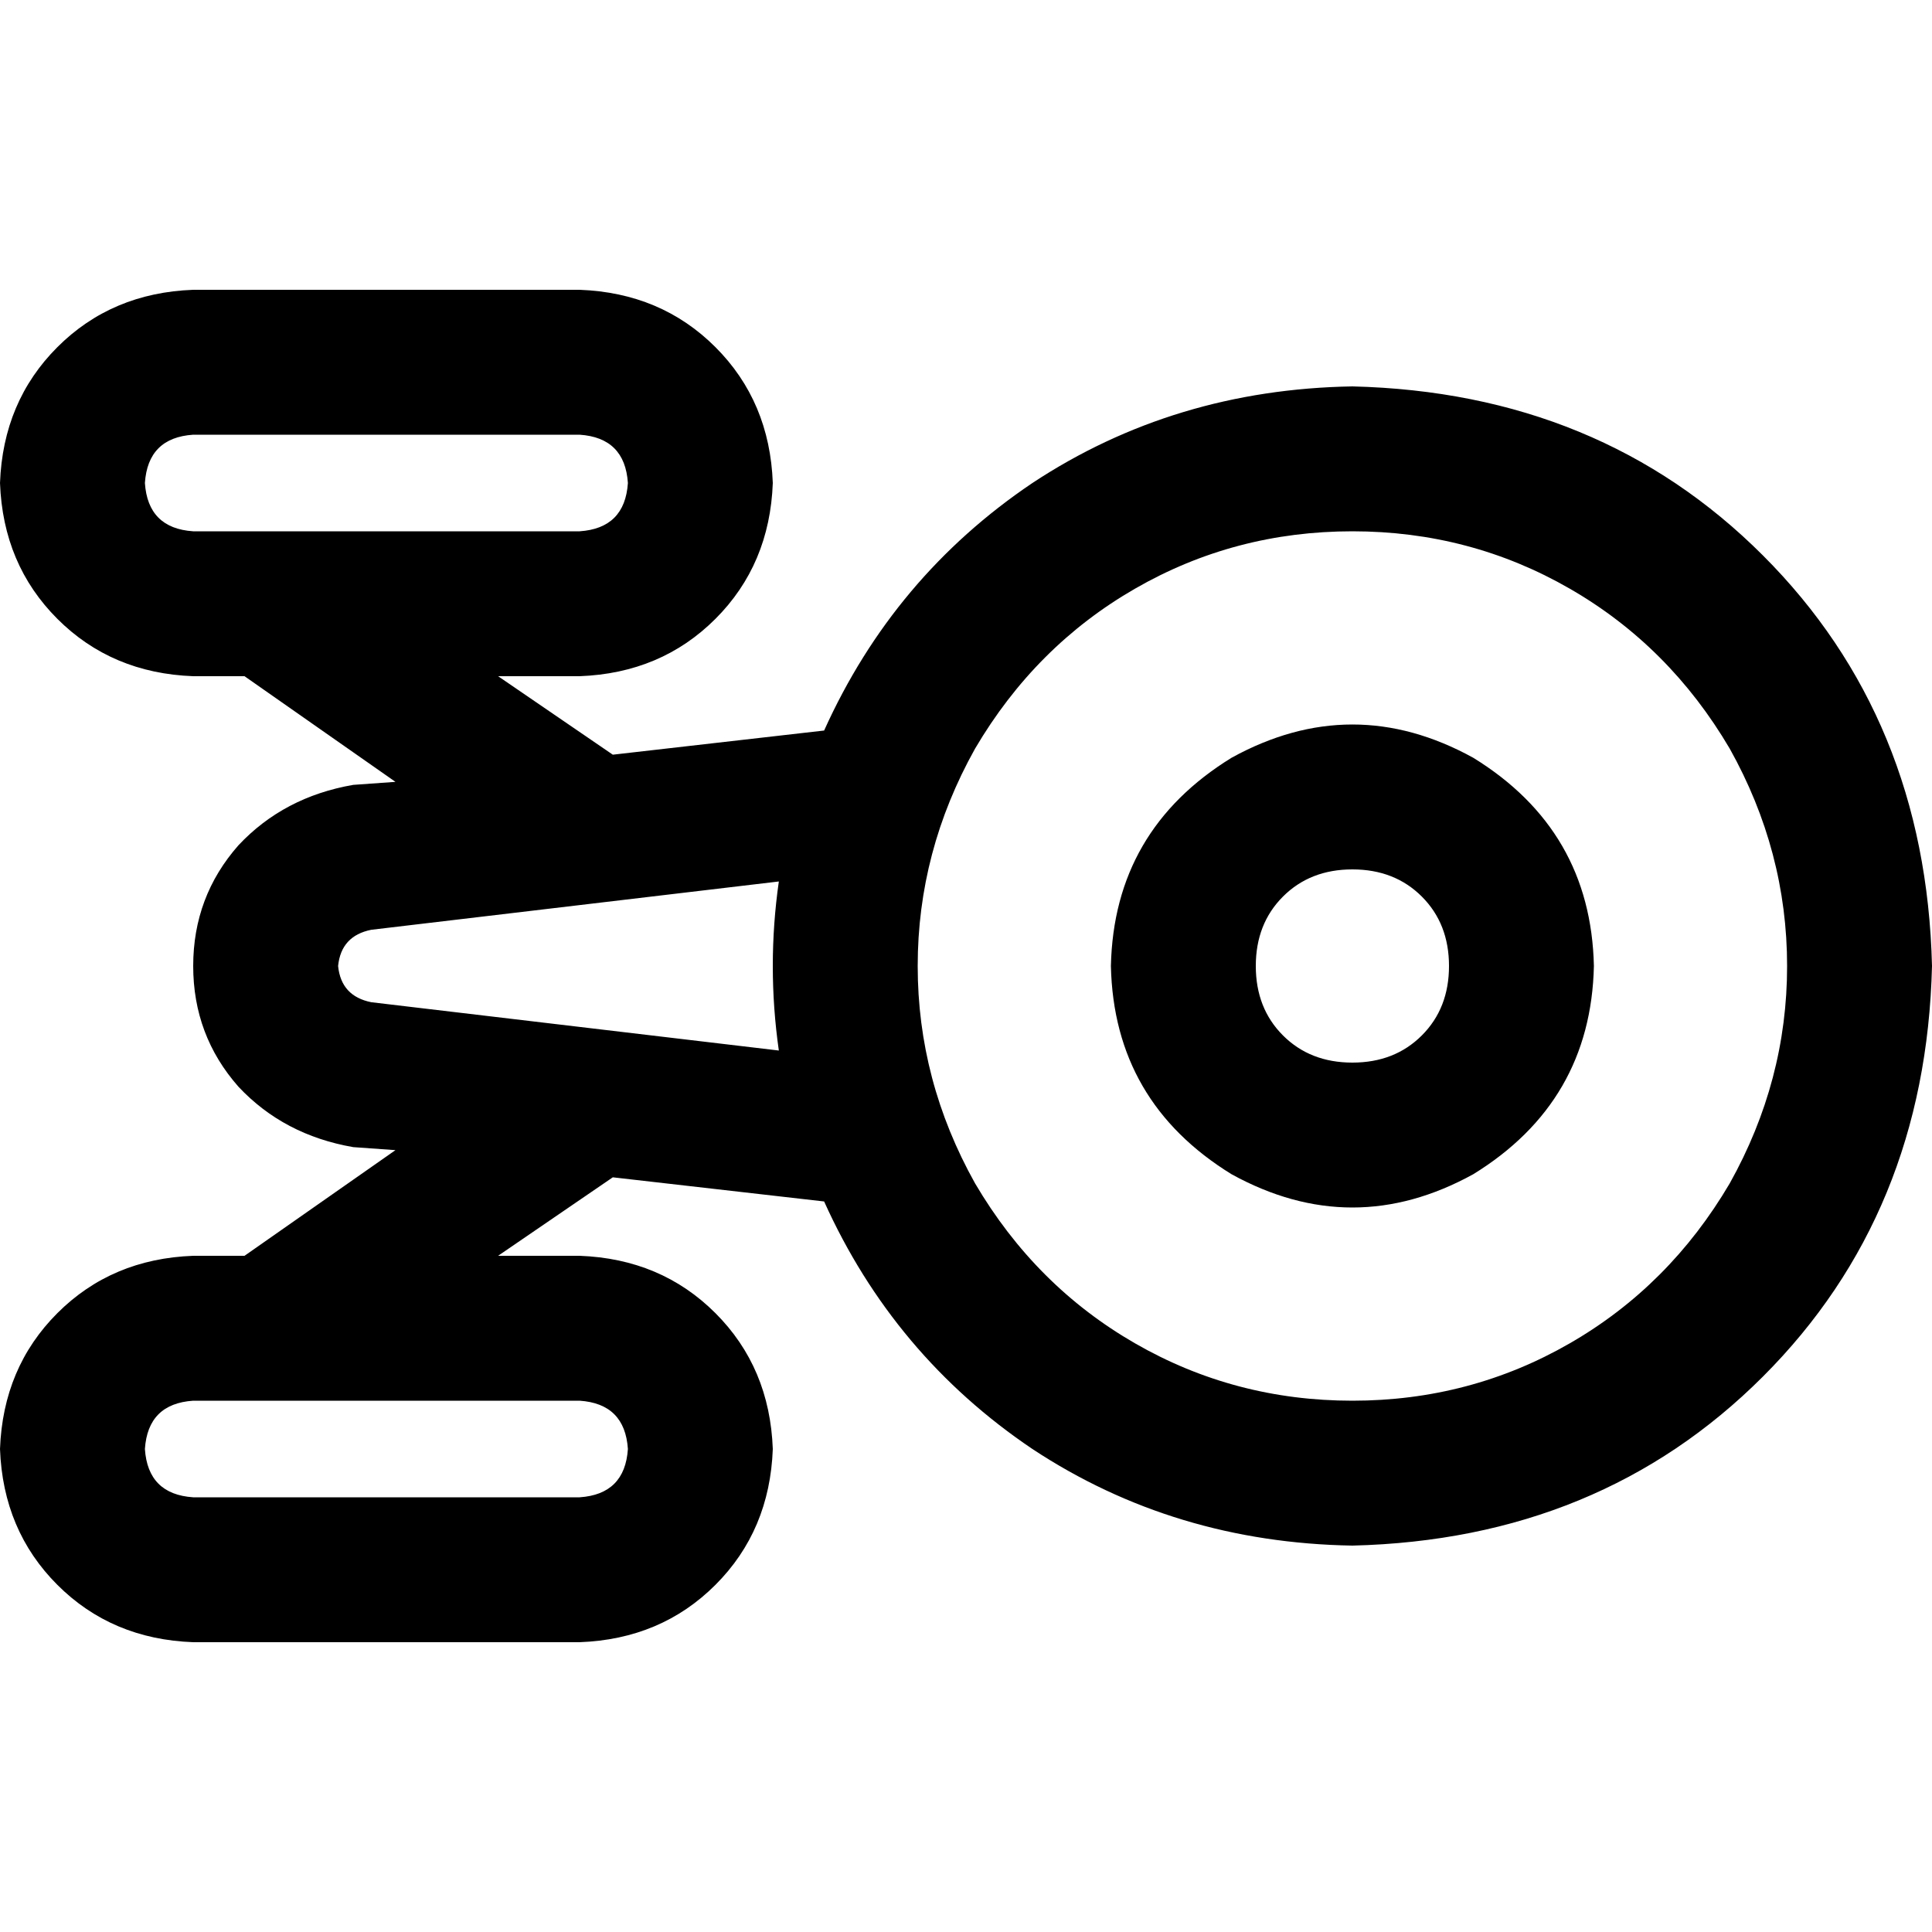 <svg xmlns="http://www.w3.org/2000/svg" viewBox="0 0 512 512">
  <path d="M 0 128 Q 0.8 106.4 15.2 92 L 15.2 92 L 15.2 92 Q 29.6 77.6 51.2 76.8 L 153.6 76.8 L 153.6 76.8 Q 175.2 77.6 189.6 92 Q 204 106.4 204.8 128 Q 204 149.6 189.6 164 Q 175.2 178.4 153.6 179.2 L 132 179.2 L 132 179.2 L 162.4 200 L 162.4 200 L 218.4 193.6 L 218.4 193.6 Q 236.8 152.8 273.6 128 Q 311.2 103.2 358.4 102.4 Q 424 104 467.2 147.2 Q 510.4 190.4 512 256 Q 510.4 321.6 467.2 364.8 Q 424 408 358.4 409.6 Q 311.2 408.8 273.6 384 Q 236.8 359.2 218.4 318.4 L 162.4 312 L 162.4 312 L 132 332.8 L 132 332.8 L 153.6 332.8 L 153.6 332.8 Q 175.2 333.6 189.6 348 Q 204 362.4 204.8 384 Q 204 405.6 189.6 420 Q 175.2 434.4 153.6 435.2 L 51.2 435.2 L 51.2 435.2 Q 29.6 434.4 15.2 420 Q 0.8 405.6 0 384 Q 0.8 362.4 15.2 348 Q 29.6 333.6 51.2 332.8 L 64.8 332.8 L 64.8 332.8 L 104.8 304.8 L 104.8 304.8 L 93.6 304 L 93.6 304 Q 75.2 300.8 63.2 288 Q 51.2 274.4 51.2 256 Q 51.2 237.6 63.2 224 Q 75.2 211.2 93.6 208 L 104.8 207.2 L 104.8 207.2 L 64.8 179.2 L 64.8 179.2 L 51.2 179.2 L 51.2 179.2 Q 29.6 178.4 15.2 164 Q 0.8 149.6 0 128 L 0 128 Z M 51.2 115.2 Q 39.2 116 38.4 128 Q 39.2 140 51.2 140.8 L 153.6 140.8 L 153.6 140.8 Q 165.6 140 166.4 128 Q 165.6 116 153.6 115.2 L 51.2 115.2 L 51.2 115.2 Z M 98.4 246.4 Q 90.4 248 89.6 256 Q 90.4 264 98.4 265.6 L 206.4 278.4 L 206.4 278.4 Q 204.8 267.2 204.8 256 Q 204.8 244.8 206.4 233.6 L 98.4 246.4 L 98.4 246.4 Z M 38.4 384 Q 39.2 396 51.2 396.8 L 153.6 396.8 L 153.6 396.8 Q 165.6 396 166.4 384 Q 165.6 372 153.6 371.2 L 51.2 371.2 L 51.2 371.2 Q 39.2 372 38.4 384 L 38.4 384 Z M 358.4 371.2 Q 389.6 371.2 416 356 L 416 356 L 416 356 Q 442.4 340.8 458.4 313.6 Q 473.6 286.4 473.6 256 Q 473.6 225.6 458.4 198.4 Q 442.4 171.2 416 156 Q 389.6 140.8 358.4 140.8 Q 327.2 140.8 300.8 156 Q 274.4 171.2 258.4 198.4 Q 243.2 225.6 243.2 256 Q 243.2 286.4 258.4 313.6 Q 274.4 340.8 300.8 356 Q 327.2 371.2 358.4 371.2 L 358.4 371.2 Z M 384 256 Q 384 244.8 376.8 237.6 L 376.8 237.6 L 376.8 237.6 Q 369.6 230.4 358.4 230.4 Q 347.2 230.4 340 237.6 Q 332.8 244.8 332.8 256 Q 332.8 267.2 340 274.4 Q 347.2 281.6 358.4 281.6 Q 369.6 281.6 376.8 274.4 Q 384 267.2 384 256 L 384 256 Z M 294.4 256 Q 295.2 220 326.4 200.8 Q 358.4 183.2 390.4 200.8 Q 421.6 220 422.4 256 Q 421.6 292 390.4 311.2 Q 358.4 328.8 326.4 311.2 Q 295.2 292 294.4 256 L 294.4 256 Z" />
</svg>